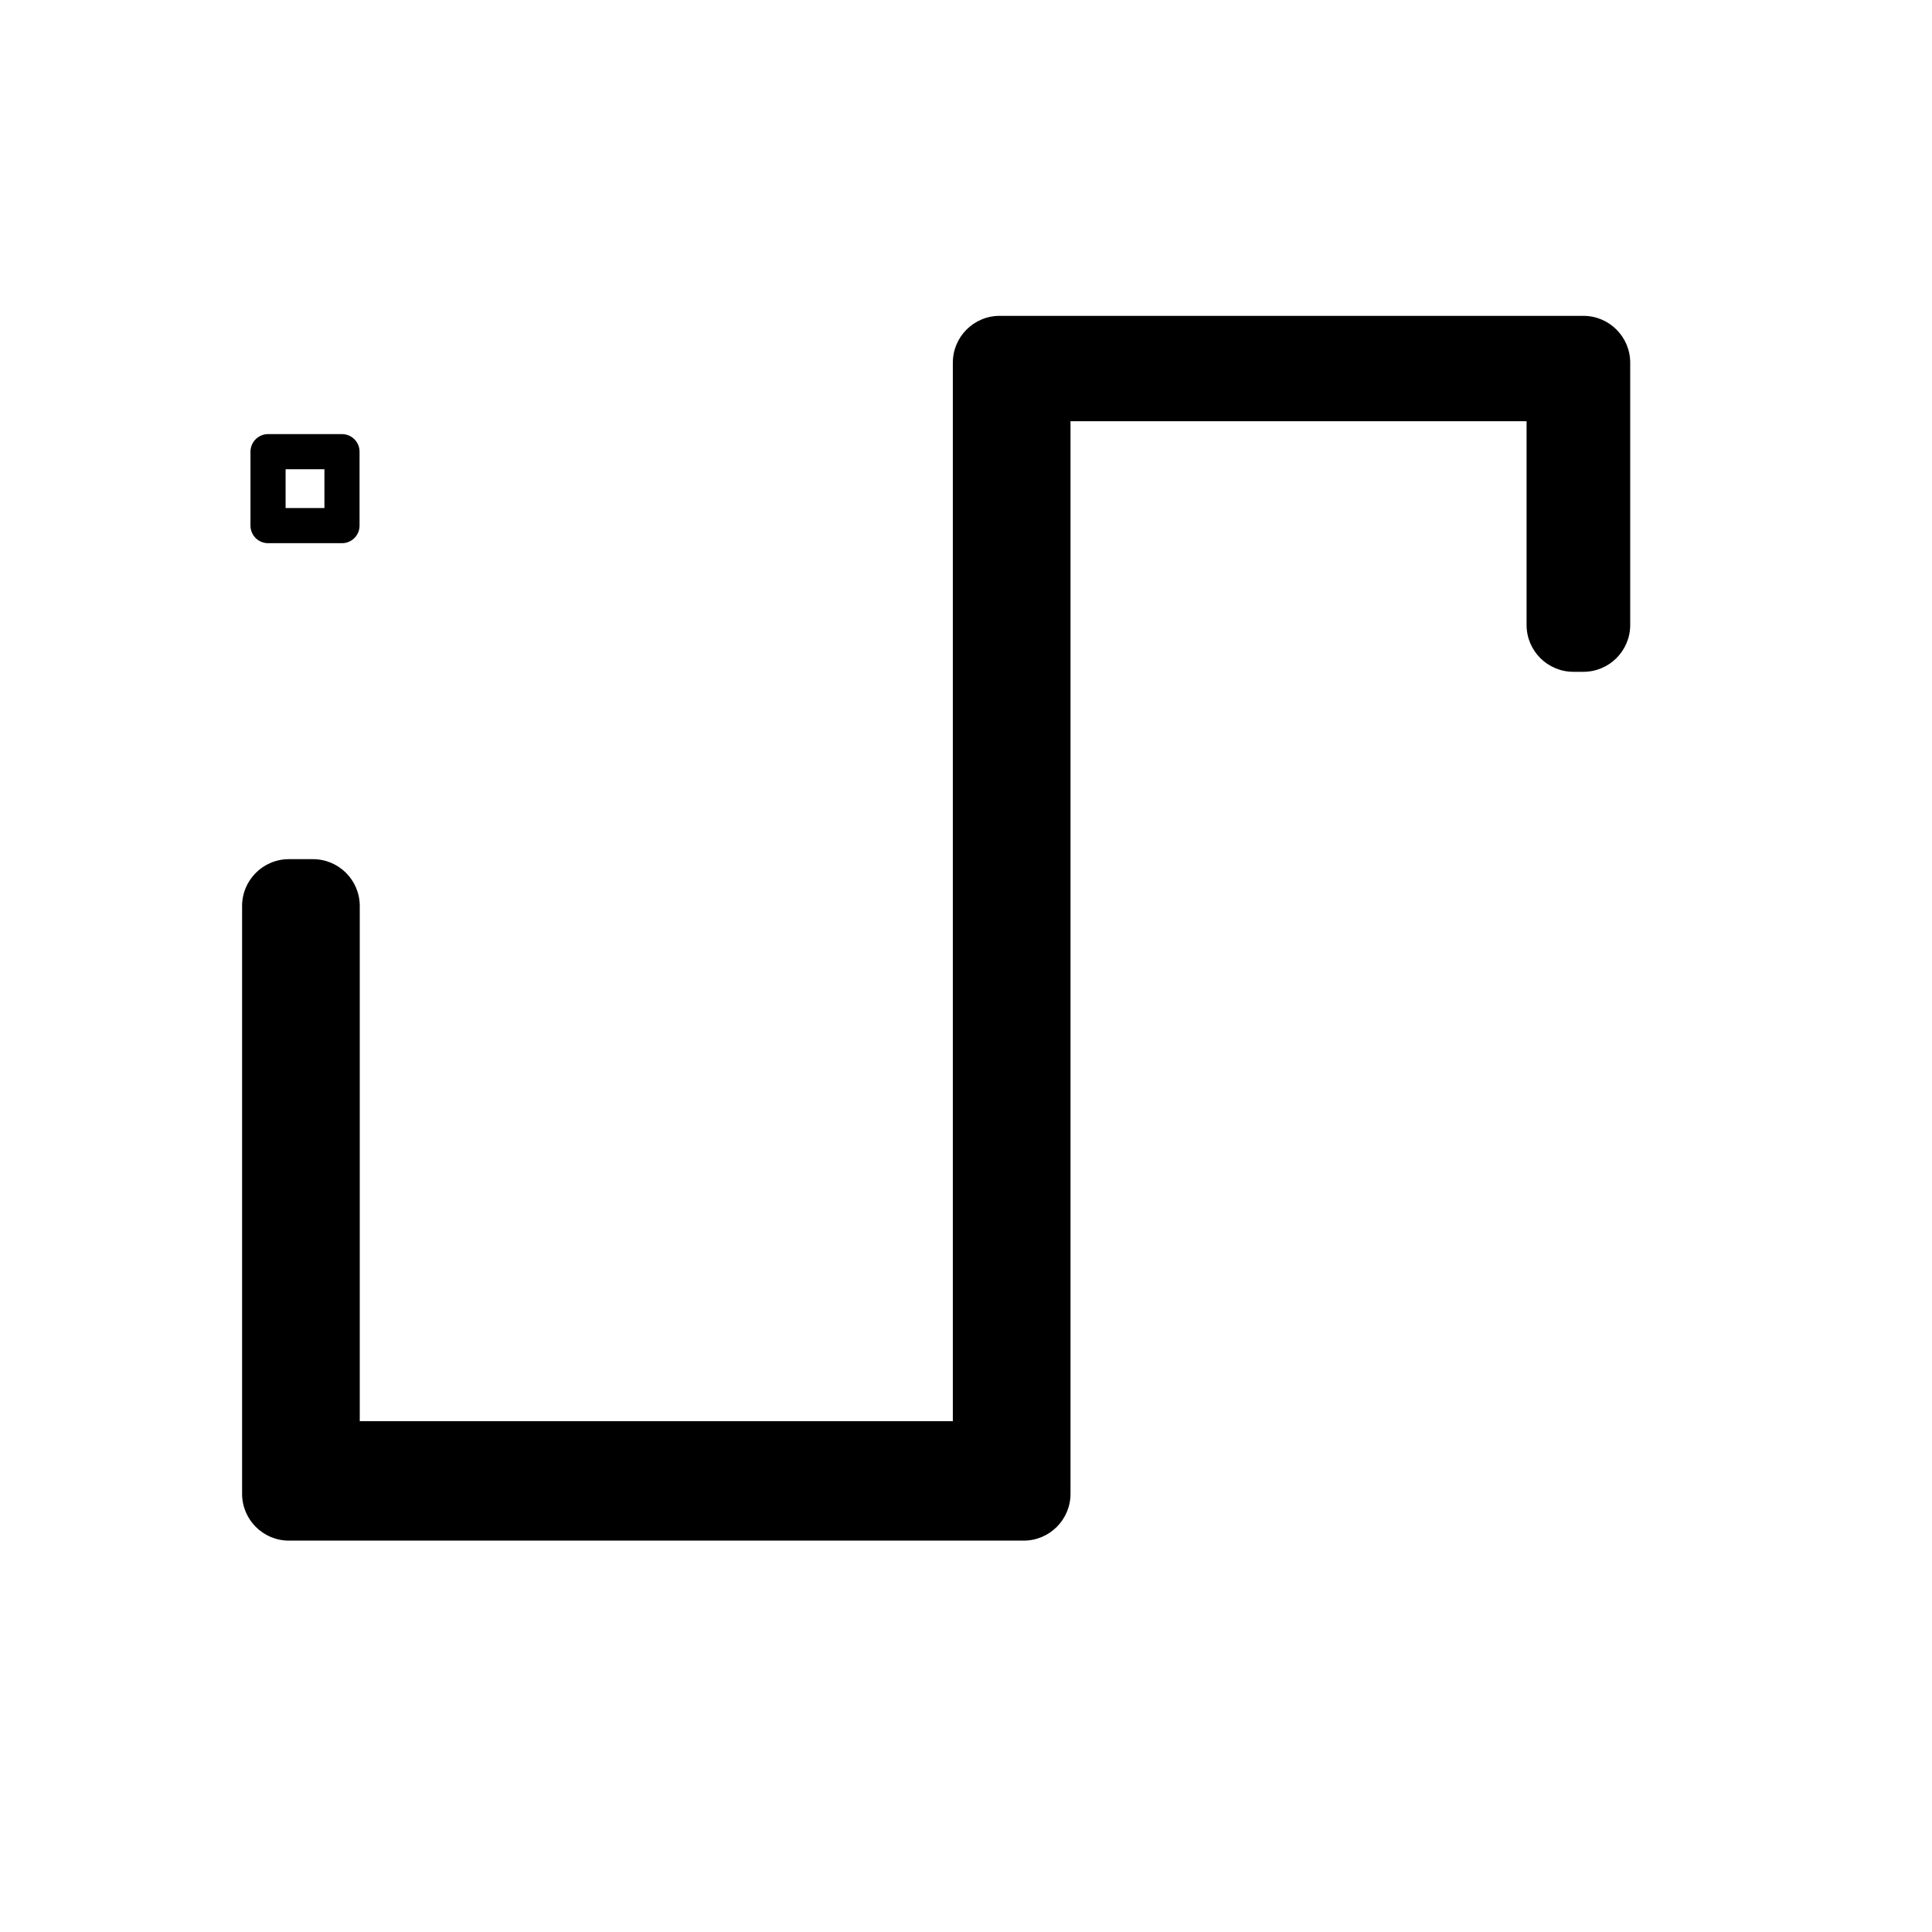 <?xml version="1.0" encoding="utf-8"?>
<!-- Generator: Adobe Illustrator 16.0.0, SVG Export Plug-In . SVG Version: 6.00 Build 0)  -->
<!DOCTYPE svg PUBLIC "-//W3C//DTD SVG 1.1//EN" "http://www.w3.org/Graphics/SVG/1.1/DTD/svg11.dtd">
<svg version="1.1" xmlns="http://www.w3.org/2000/svg" xmlns:xlink="http://www.w3.org/1999/xlink" x="0px" y="0px" width="1100px"
	 height="1100px" viewBox="36.666 143.333 1100 1100" enable-background="new 36.666 143.333 1100 1100" xml:space="preserve">
<g id="Layer_1">
	<g>
		<path d="M619.501,1020.5H201.168c-14.721,0-26.667-11.947-26.667-26.666V659.168c0-14.721,11.946-26.667,26.667-26.667h13.666
			c14.721,0,26.667,11.947,26.667,26.667V952.5h337.667V349.833c0-14.72,11.946-26.667,26.666-26.667h332.334
			c14.72,0,26.666,11.947,26.666,26.667v149.333c0,14.72-11.946,26.666-26.666,26.666h-5.667c-14.72,0-26.667-11.946-26.667-26.666
			v-116H646.168v610.666C646.168,1008.553,634.221,1020.5,619.501,1020.5z"/>
	</g>
</g>
<g id="Layer_2">
	
		<rect x="189.278" y="400.5" fill="none" stroke="#000000" stroke-width="20" stroke-linejoin="round" stroke-miterlimit="10" width="42.101" height="42.101"/>
</g>
</svg>
